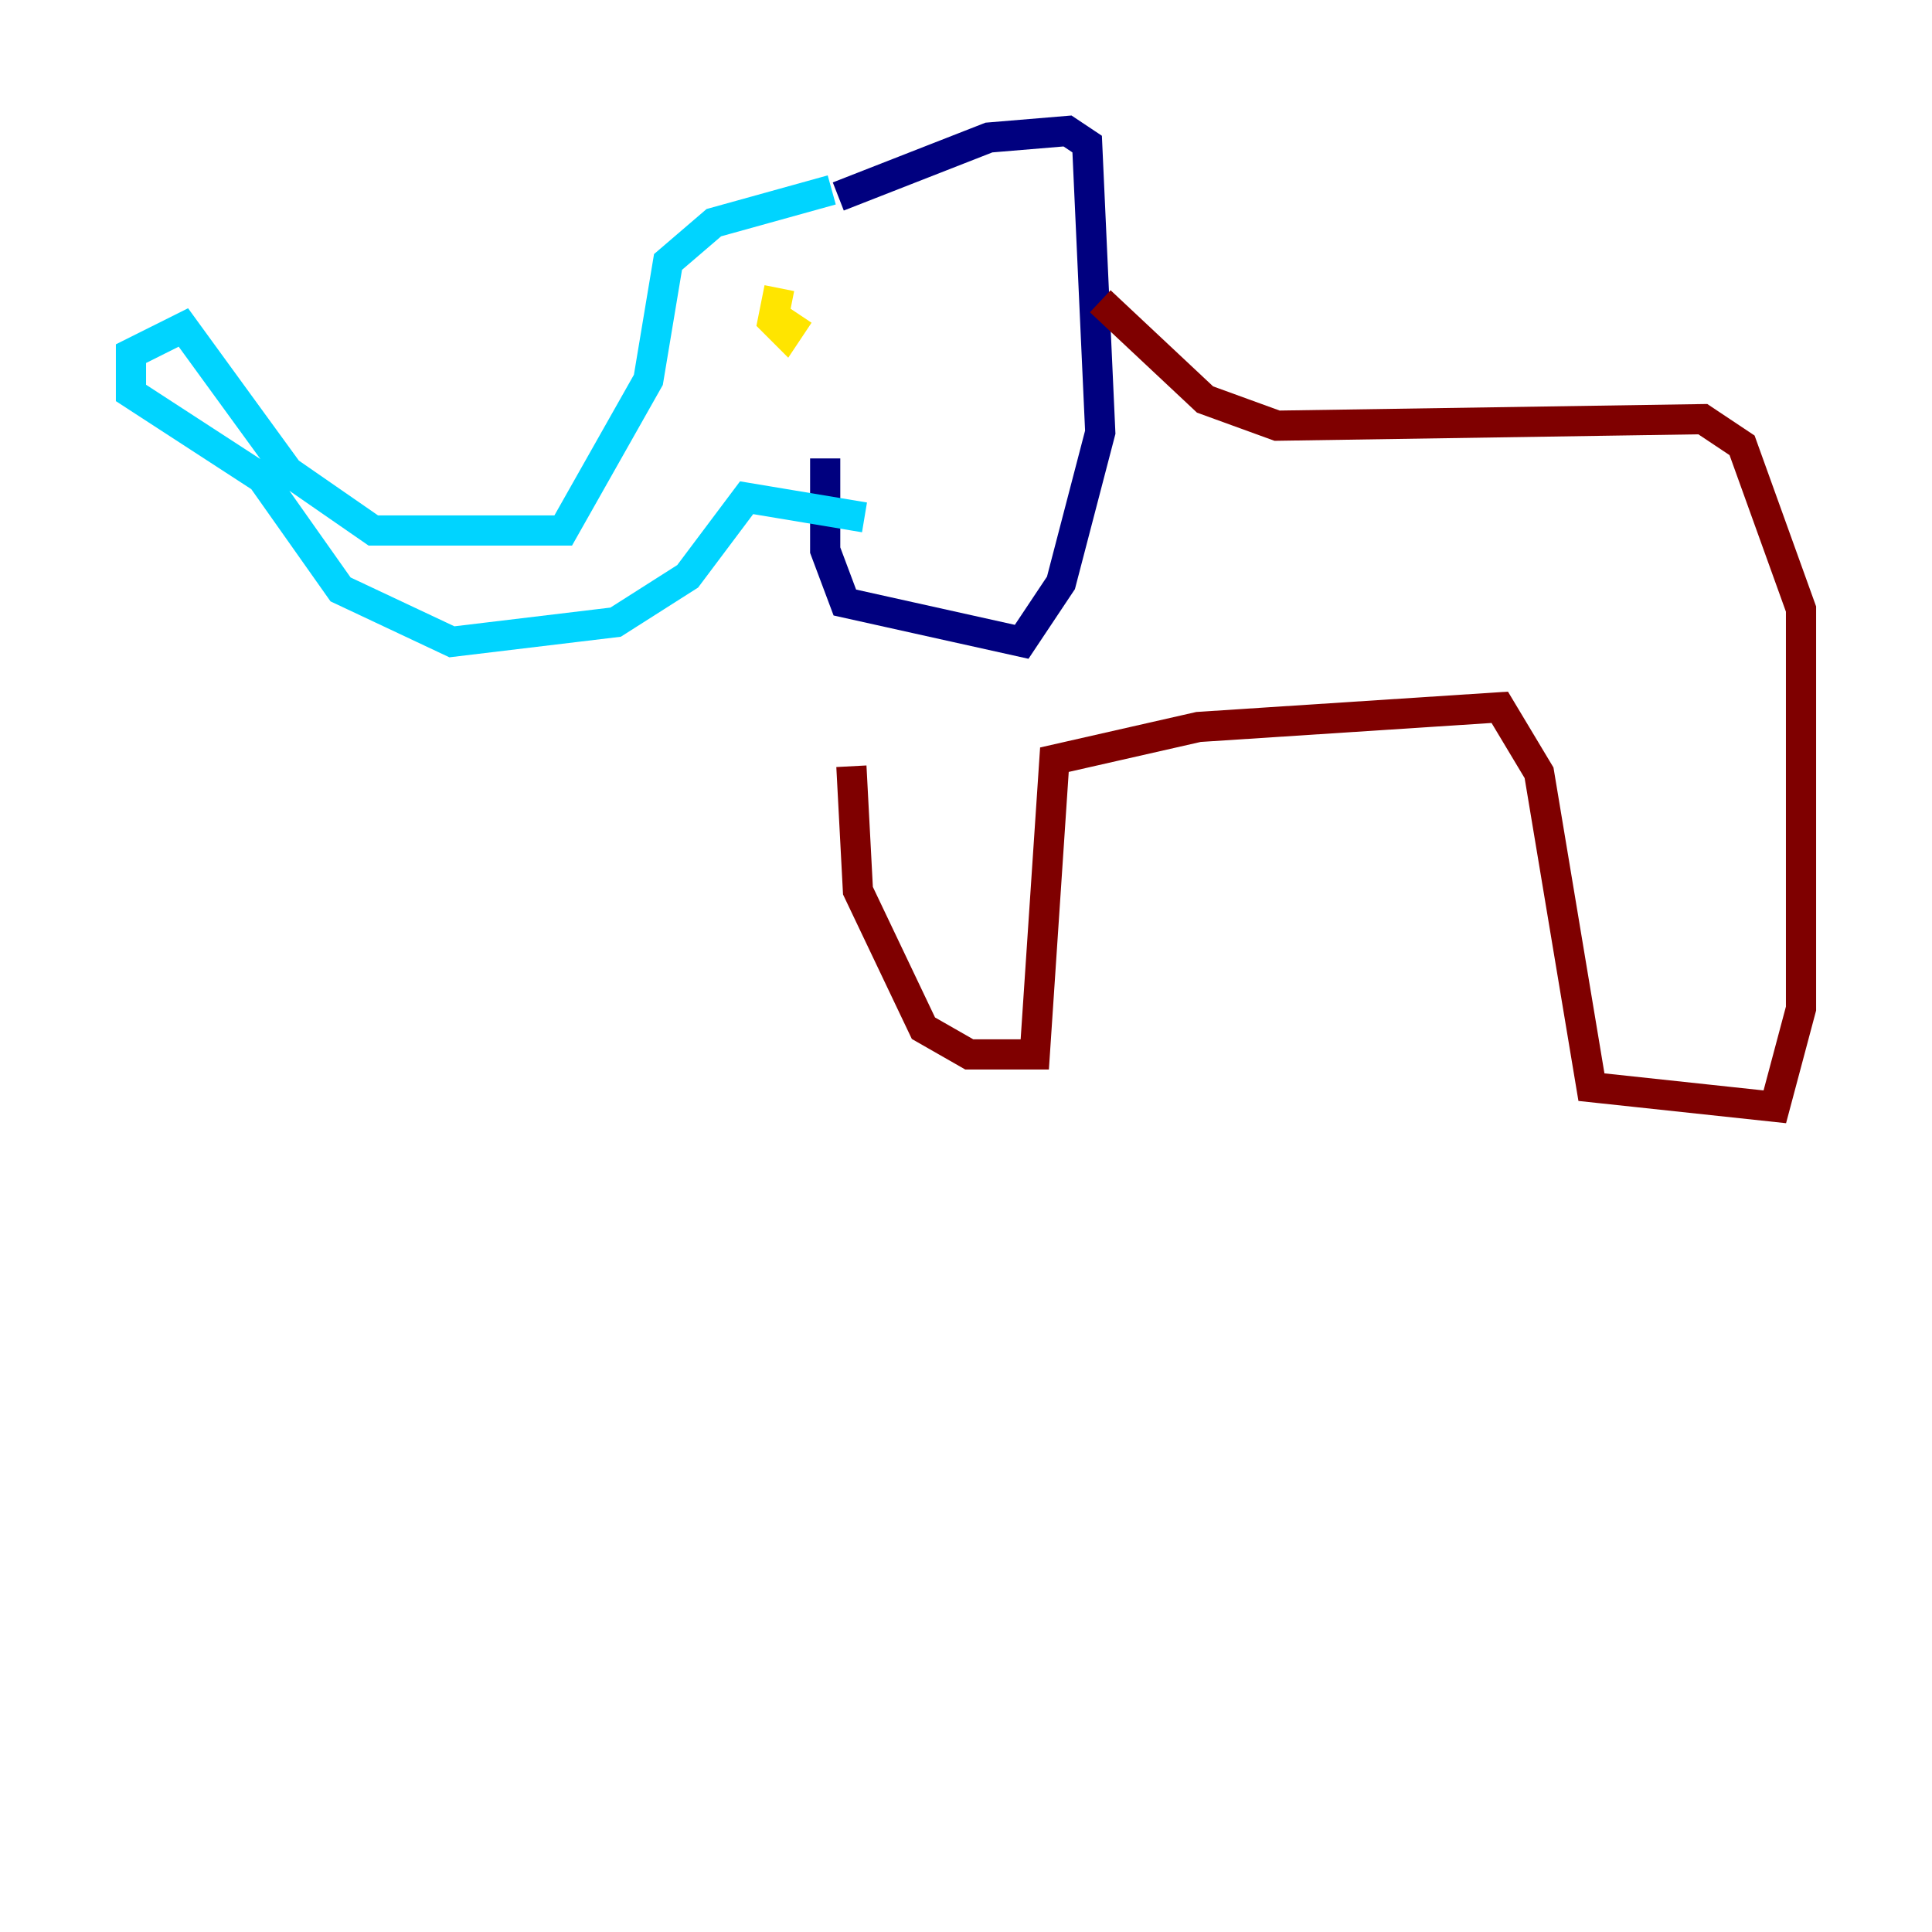 <?xml version="1.0" encoding="utf-8" ?>
<svg baseProfile="tiny" height="128" version="1.2" viewBox="0,0,128,128" width="128" xmlns="http://www.w3.org/2000/svg" xmlns:ev="http://www.w3.org/2001/xml-events" xmlns:xlink="http://www.w3.org/1999/xlink"><defs /><polyline fill="none" points="55.539,13.017 65.519,9.112 70.725,8.678 72.027,9.546 72.895,28.637 70.291,38.617 67.688,42.522 55.973,39.919 54.671,36.447 54.671,30.373" stroke="#00007f" stroke-width="2" /><polyline fill="none" points="55.105,12.583 47.295,14.752 44.258,17.356 42.956,25.166 37.315,35.146 24.732,35.146 19.091,31.241 12.149,21.695 8.678,23.43 8.678,26.034 17.356,31.675 22.563,39.051 29.939,42.522 40.786,41.22 45.559,38.183 49.464,32.976 57.275,34.278" stroke="#00d4ff" stroke-width="2" /><polyline fill="none" points="51.634,19.091 51.2,21.261 52.068,22.129 52.936,20.827" stroke="#ffe500" stroke-width="2" /><polyline fill="none" points="72.895,19.959 79.837,26.468 84.61,28.203 112.814,27.77 115.417,29.505 119.322,40.352 119.322,66.82 117.586,73.329 105.437,72.027 101.966,51.2 99.363,46.861 79.403,48.163 69.858,50.332 68.556,69.858 64.217,69.858 61.18,68.122 56.841,59.01 56.407,50.766" stroke="#7f0000" stroke-width="2" /></svg>